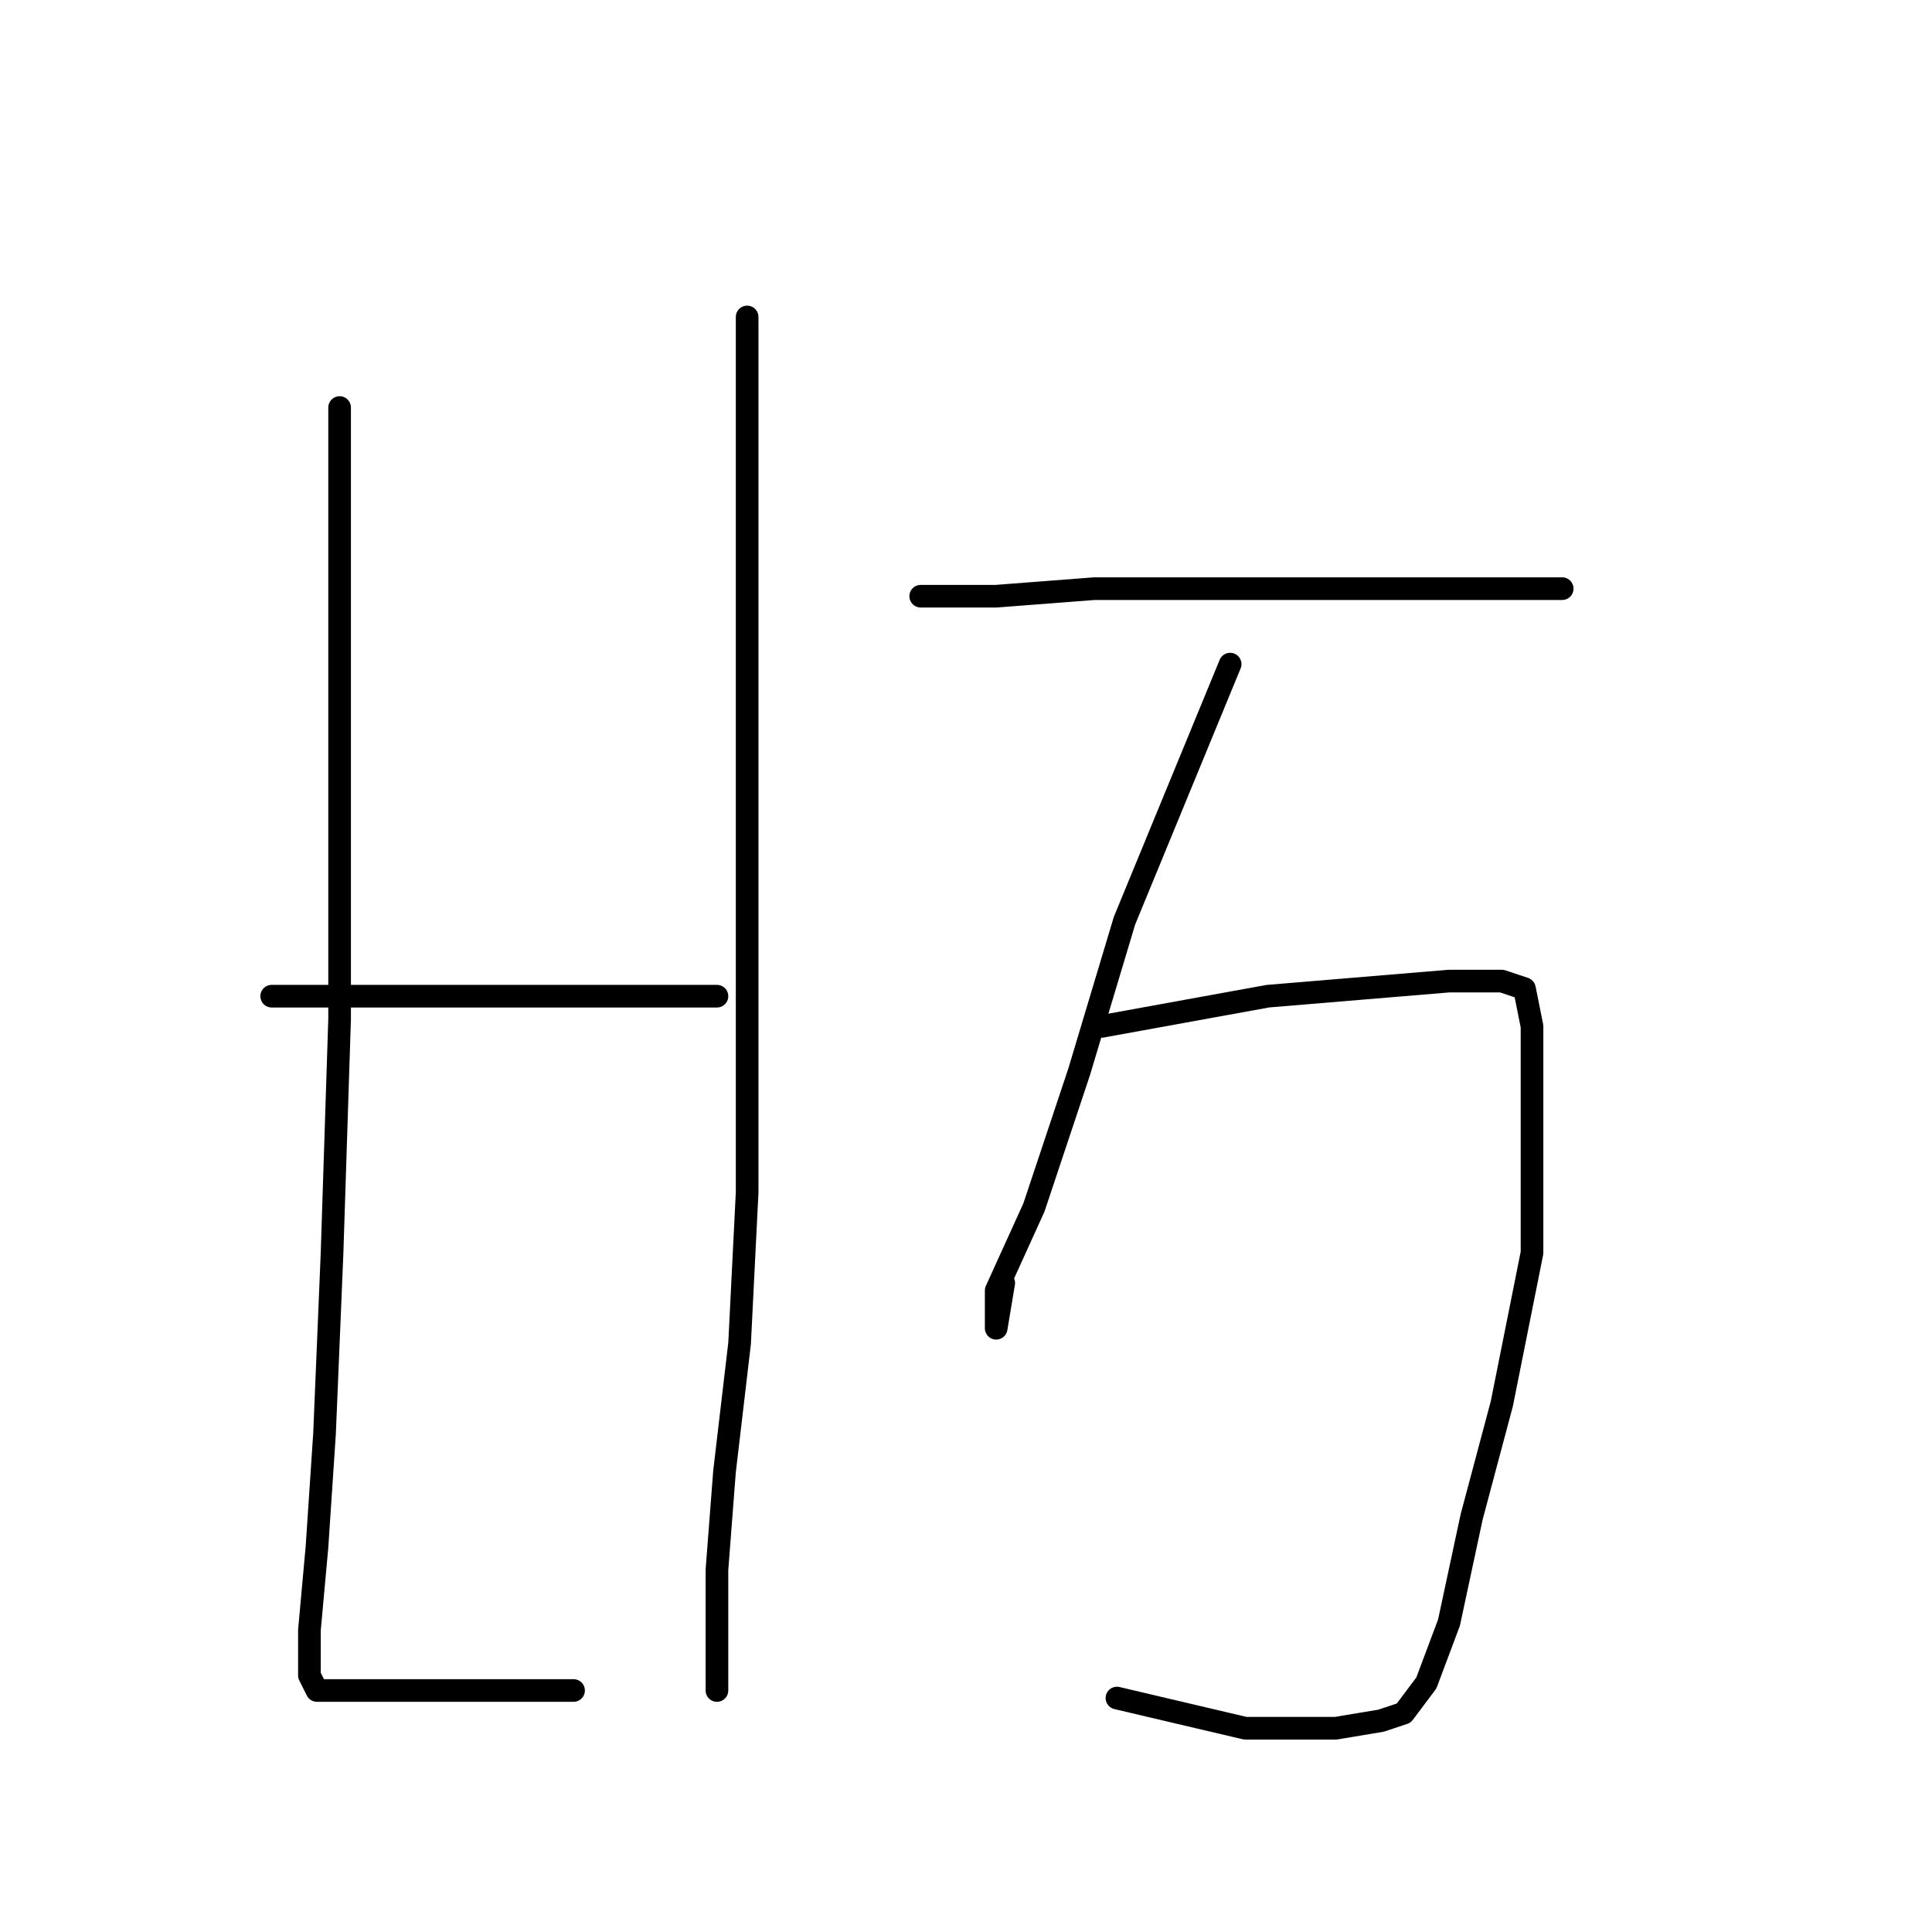 <?xml version="1.0" standalone="no"?>
    <svg width="256" height="256" xmlns="http://www.w3.org/2000/svg" version="1.1">
    <polyline stroke="black" stroke-width="3" stroke-linecap="round" fill="transparent" stroke-linejoin="round" points="45 54 45 72 45 90 45 106 45 135 44 166 43 190 42 205 41 216 41 220 41 222 42 224 46 224 52 224 59 224 67 224 74 224 76 224 76 224 " />
        <polyline stroke="black" stroke-width="3" stroke-linecap="round" fill="transparent" stroke-linejoin="round" points="36 132 45 132 54 132 71 132 77 132 91 132 95 132 95 132 " />
        <polyline stroke="black" stroke-width="3" stroke-linecap="round" fill="transparent" stroke-linejoin="round" points="99 42 99 66 99 90 99 120 99 146 99 158 98 178 96 195 95 208 95 219 95 224 95 224 " />
        <polyline stroke="black" stroke-width="3" stroke-linecap="round" fill="transparent" stroke-linejoin="round" points="122 79 127 79 132 79 145 78 160 78 169 78 192 78 202 78 207 78 207 78 " />
        <polyline stroke="black" stroke-width="3" stroke-linecap="round" fill="transparent" stroke-linejoin="round" points="163 88 156 105 149 122 143 142 137 160 132 171 132 175 132 176 133 170 133 170 " />
        <polyline stroke="black" stroke-width="3" stroke-linecap="round" fill="transparent" stroke-linejoin="round" points="146 136 157 134 168 132 180 131 192 130 199 130 202 131 203 136 203 149 203 166 199 186 195 201 192 215 189 223 186 227 183 228 177 229 165 229 148 225 148 225 " />
        </svg>